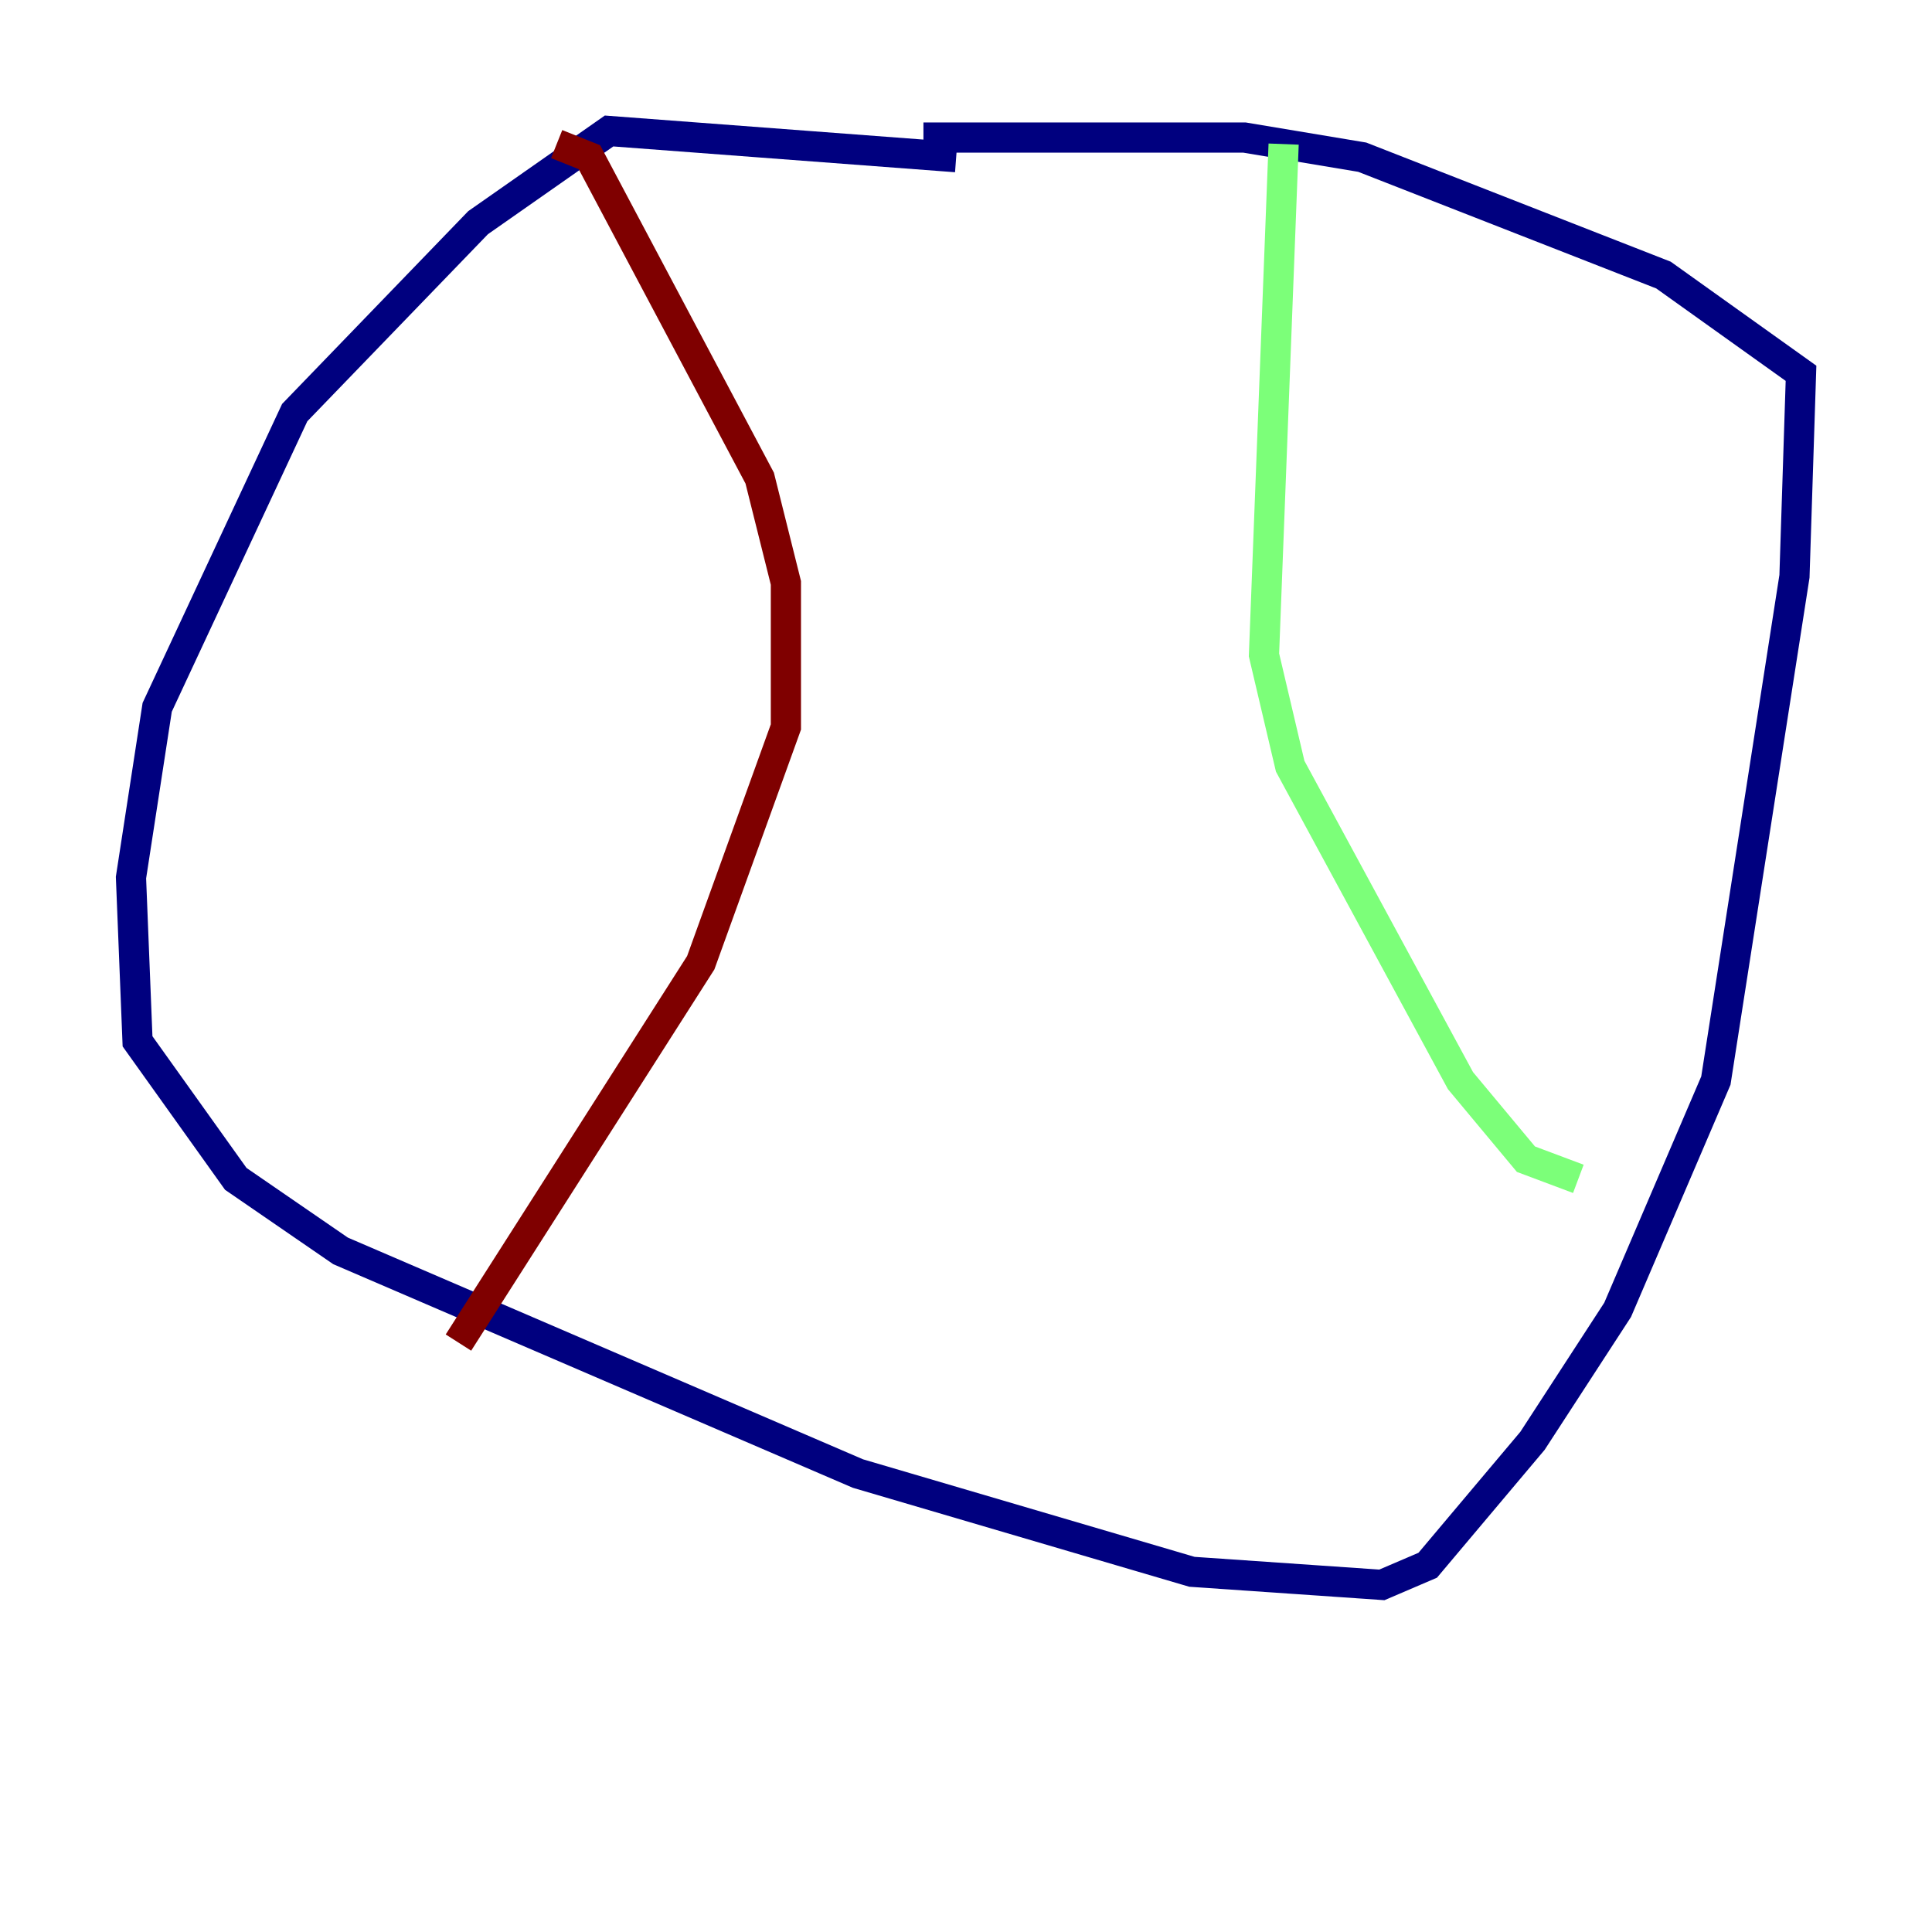 <?xml version="1.0" encoding="utf-8" ?>
<svg baseProfile="tiny" height="128" version="1.2" viewBox="0,0,128,128" width="128" xmlns="http://www.w3.org/2000/svg" xmlns:ev="http://www.w3.org/2001/xml-events" xmlns:xlink="http://www.w3.org/1999/xlink"><defs /><polyline fill="none" points="63.349,10.414 40.352,8.678 31.675,14.752 19.525,27.336 10.414,46.861 8.678,58.142 9.112,68.99 15.62,78.102 22.563,82.875 56.841,97.627 78.969,104.136 91.552,105.003 94.59,103.702 101.532,95.458 107.173,86.78 113.681,71.593 118.888,38.183 119.322,24.732 110.21,18.224 90.251,10.414 82.441,9.112 61.18,9.112" stroke="#00007f" stroke-width="2" /><polyline fill="none" points="85.044,9.546 83.742,43.39 85.478,50.766 96.759,71.593 101.098,76.8 104.57,78.102" stroke="#7cff79" stroke-width="2" /><polyline fill="none" points="36.881,9.546 39.051,10.414 50.332,31.675 52.068,38.617 52.068,48.163 46.427,63.783 30.373,88.949" stroke="#7f0000" stroke-width="2" /></svg>